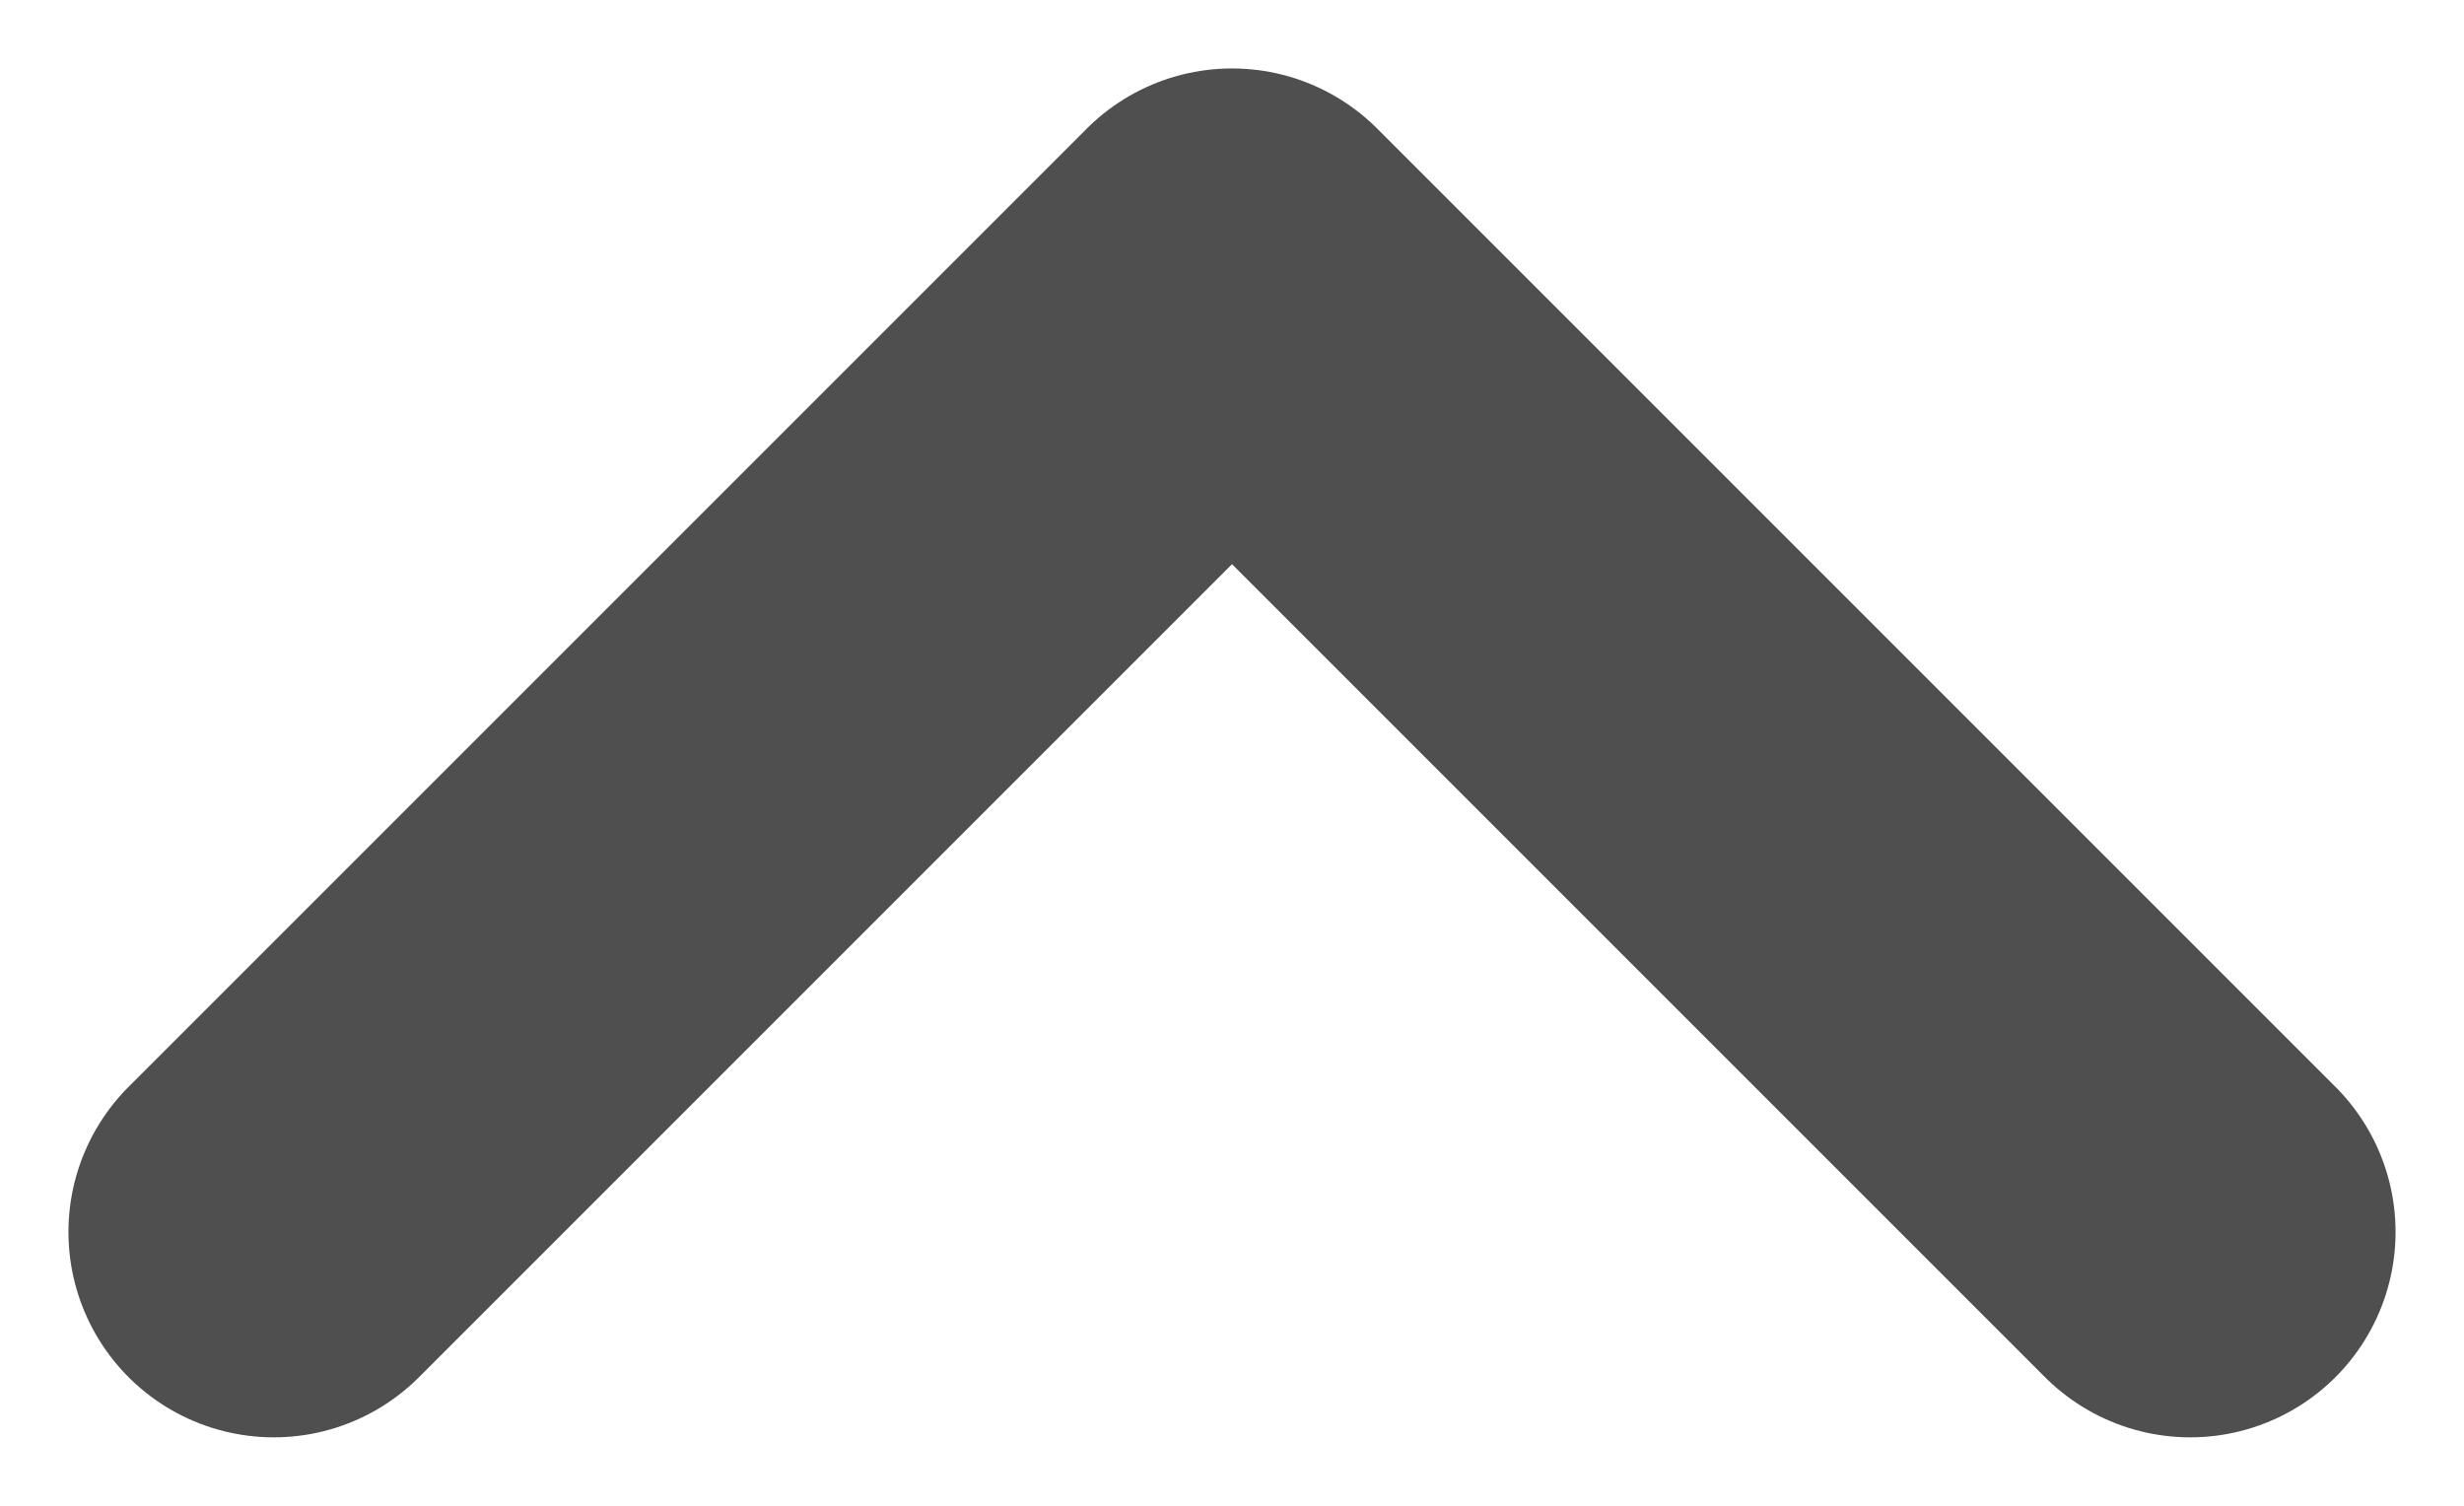 <svg width="18" height="11" viewBox="0 0 18 11" fill="none" xmlns="http://www.w3.org/2000/svg">
<path d="M2 9L9 2L16 9" stroke="#4F4F4F" stroke-width="3" stroke-linecap="round" stroke-linejoin="round"/>
</svg>
